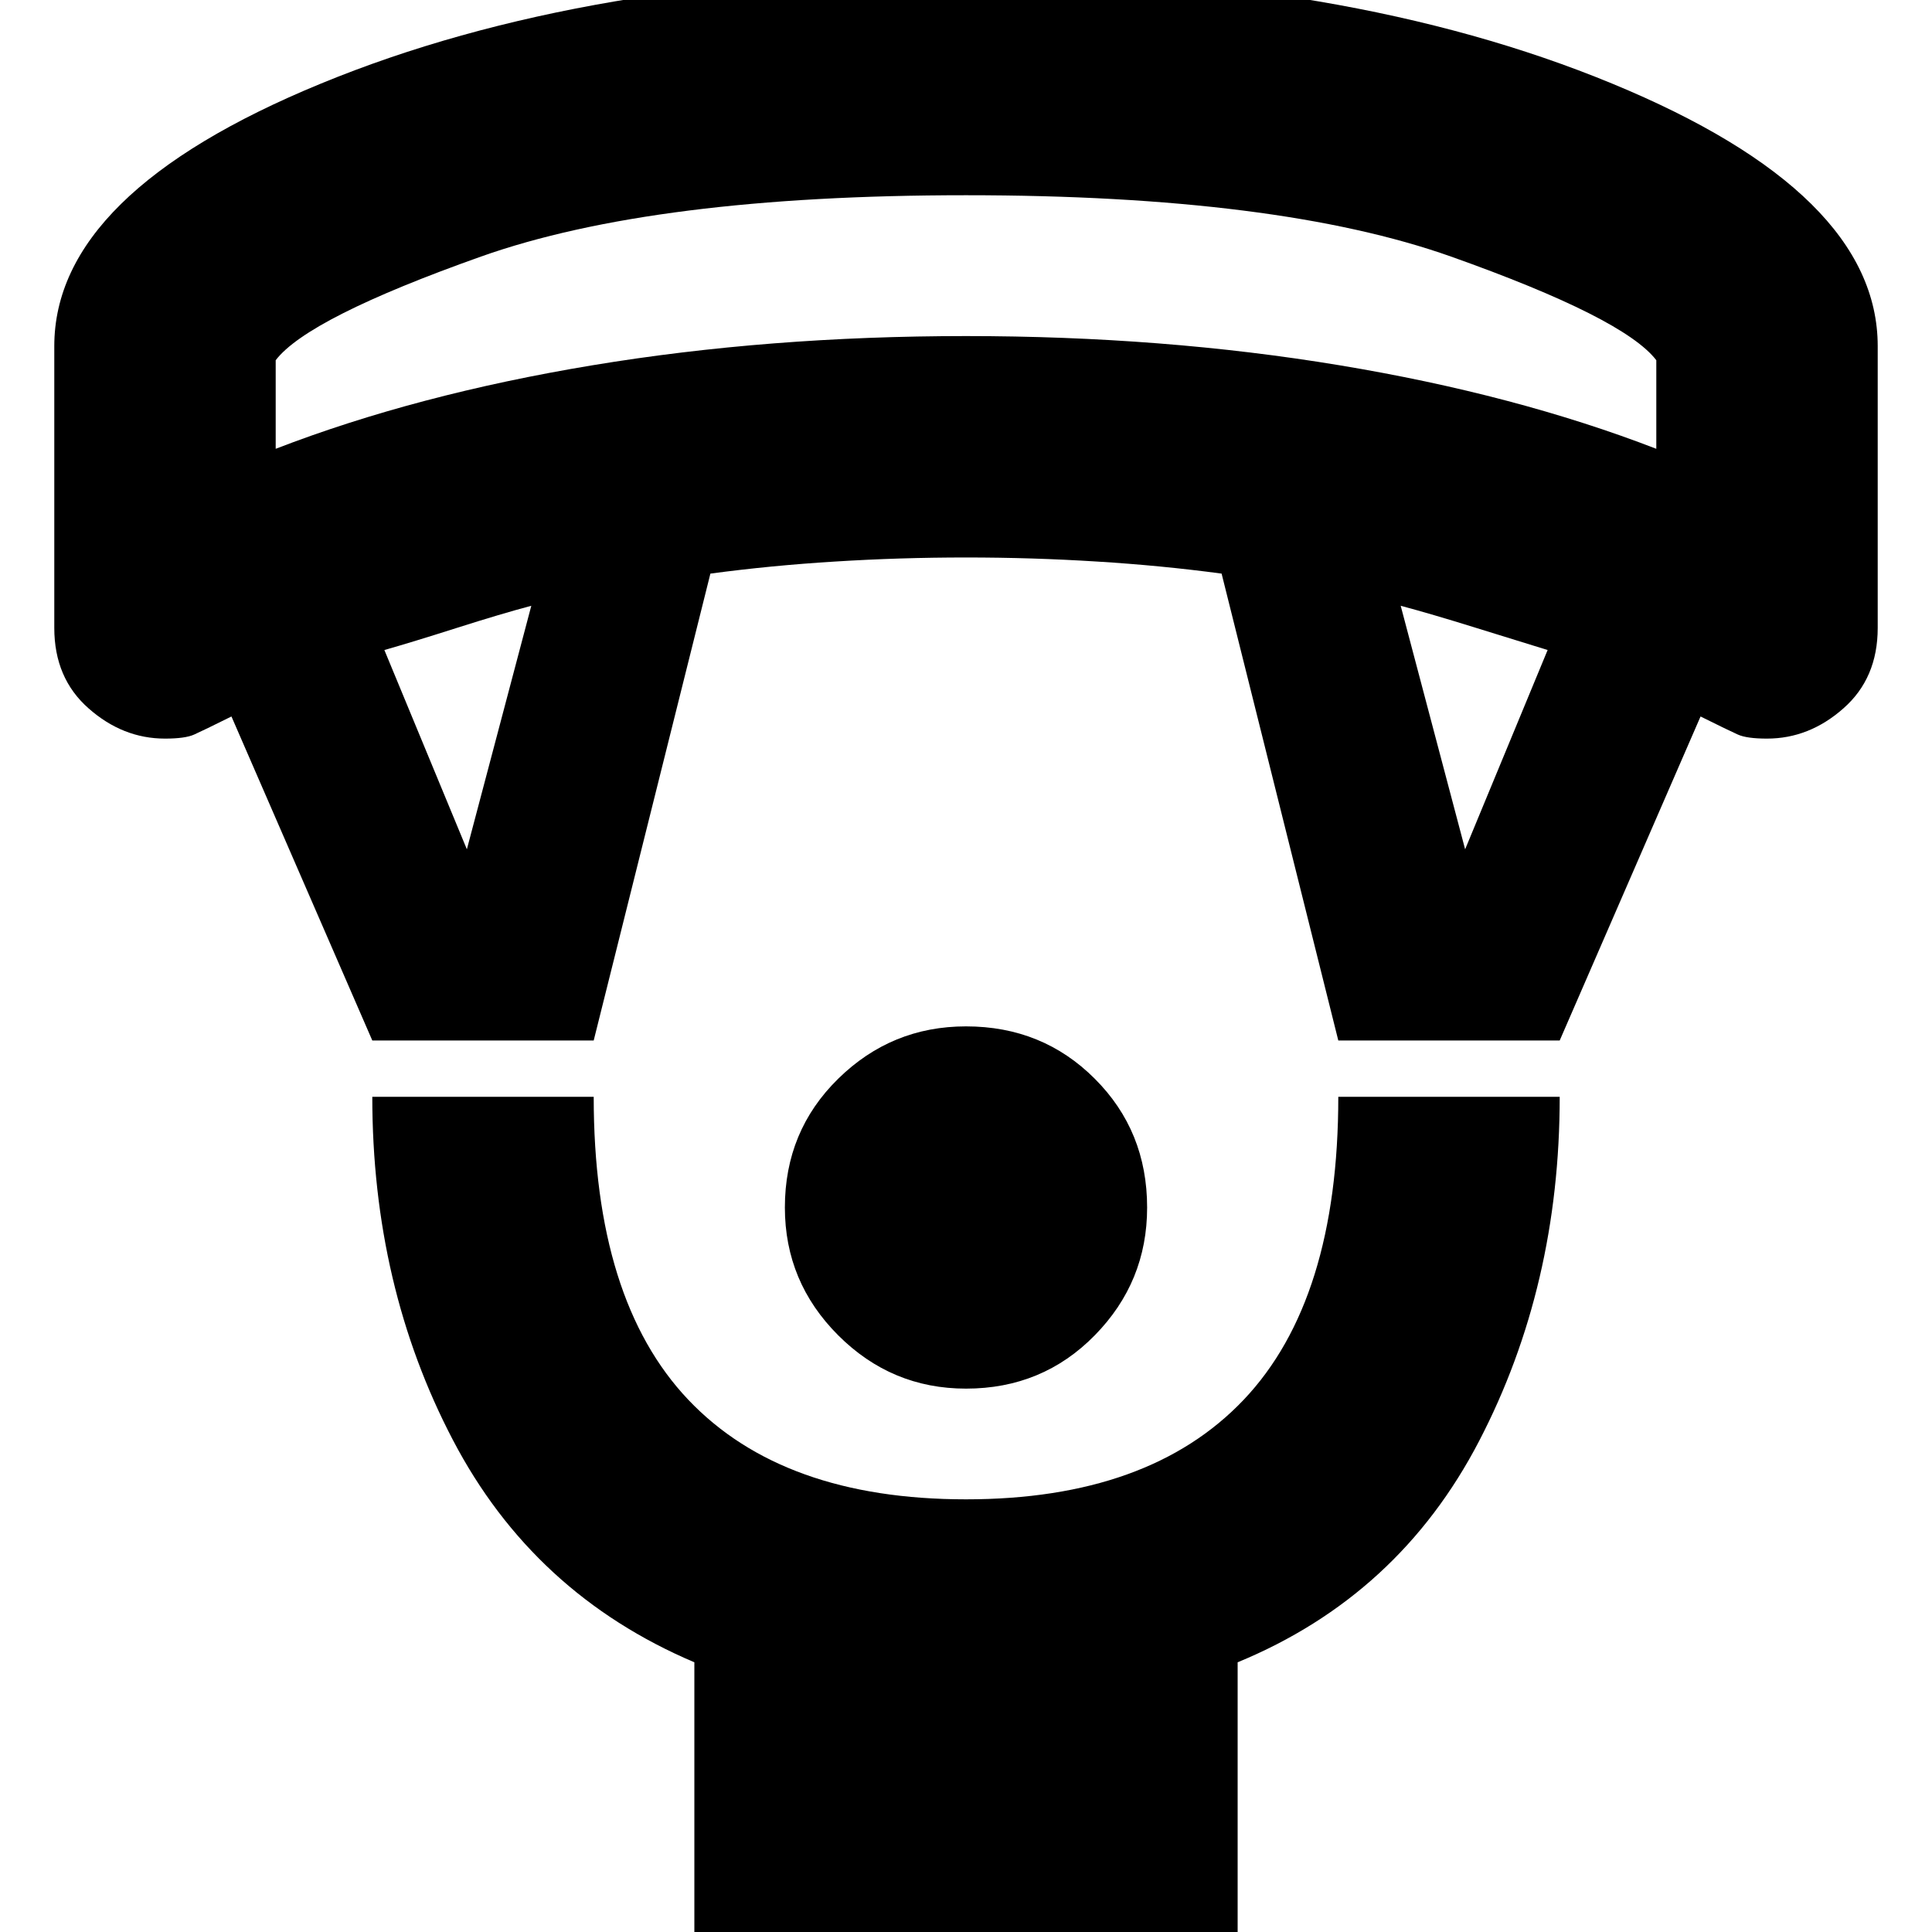 <svg xmlns="http://www.w3.org/2000/svg" height="20" width="20"><path d="M10 14.375Q9.229 14.375 8.677 13.823Q8.125 13.271 8.125 12.5Q8.125 11.708 8.677 11.167Q9.229 10.625 10 10.625Q10.792 10.625 11.333 11.167Q11.875 11.708 11.875 12.5Q11.875 13.271 11.333 13.823Q10.792 14.375 10 14.375ZM7.188 20.271V17.208Q5.521 16.5 4.688 14.906Q3.854 13.312 3.854 11.354H6.146Q6.146 13.458 7.125 14.49Q8.104 15.521 10 15.521Q11.896 15.521 12.875 14.49Q13.854 13.458 13.854 11.354H16.146Q16.146 13.312 15.312 14.917Q14.479 16.521 12.812 17.208V20.271ZM3.854 10.771 2.396 7.417Q2.104 7.562 2.01 7.604Q1.917 7.646 1.708 7.646Q1.271 7.646 0.917 7.333Q0.562 7.021 0.562 6.5V3.583Q0.562 2 3.323 0.865Q6.083 -0.271 10 -0.271Q13.938 -0.271 16.688 0.865Q19.438 2 19.438 3.583V6.5Q19.438 7.021 19.083 7.333Q18.729 7.646 18.292 7.646Q18.083 7.646 17.99 7.604Q17.896 7.562 17.604 7.417L16.146 10.771H13.854L12.646 5.938Q12.021 5.854 11.354 5.813Q10.688 5.771 10 5.771Q9.312 5.771 8.646 5.813Q7.979 5.854 7.354 5.938L6.146 10.771ZM4.833 8.792 5.5 6.271Q5.188 6.354 4.729 6.5Q4.271 6.646 3.979 6.729ZM15.167 8.792 16.021 6.729Q15.75 6.646 15.281 6.5Q14.812 6.354 14.5 6.271ZM2.854 4.646Q4.312 4.083 6.135 3.781Q7.958 3.479 10 3.479Q12.042 3.479 13.865 3.781Q15.688 4.083 17.146 4.646V3.729Q16.812 3.292 15.021 2.656Q13.229 2.021 10 2.021Q6.771 2.021 4.979 2.656Q3.188 3.292 2.854 3.729ZM10 2.021Q10 2.021 10 2.021Q10 2.021 10 2.021Q10 2.021 10 2.021Q10 2.021 10 2.021Q10 2.021 10 2.021Q10 2.021 10 2.021Q10 2.021 10 2.021Q10 2.021 10 2.021Z"/></svg>